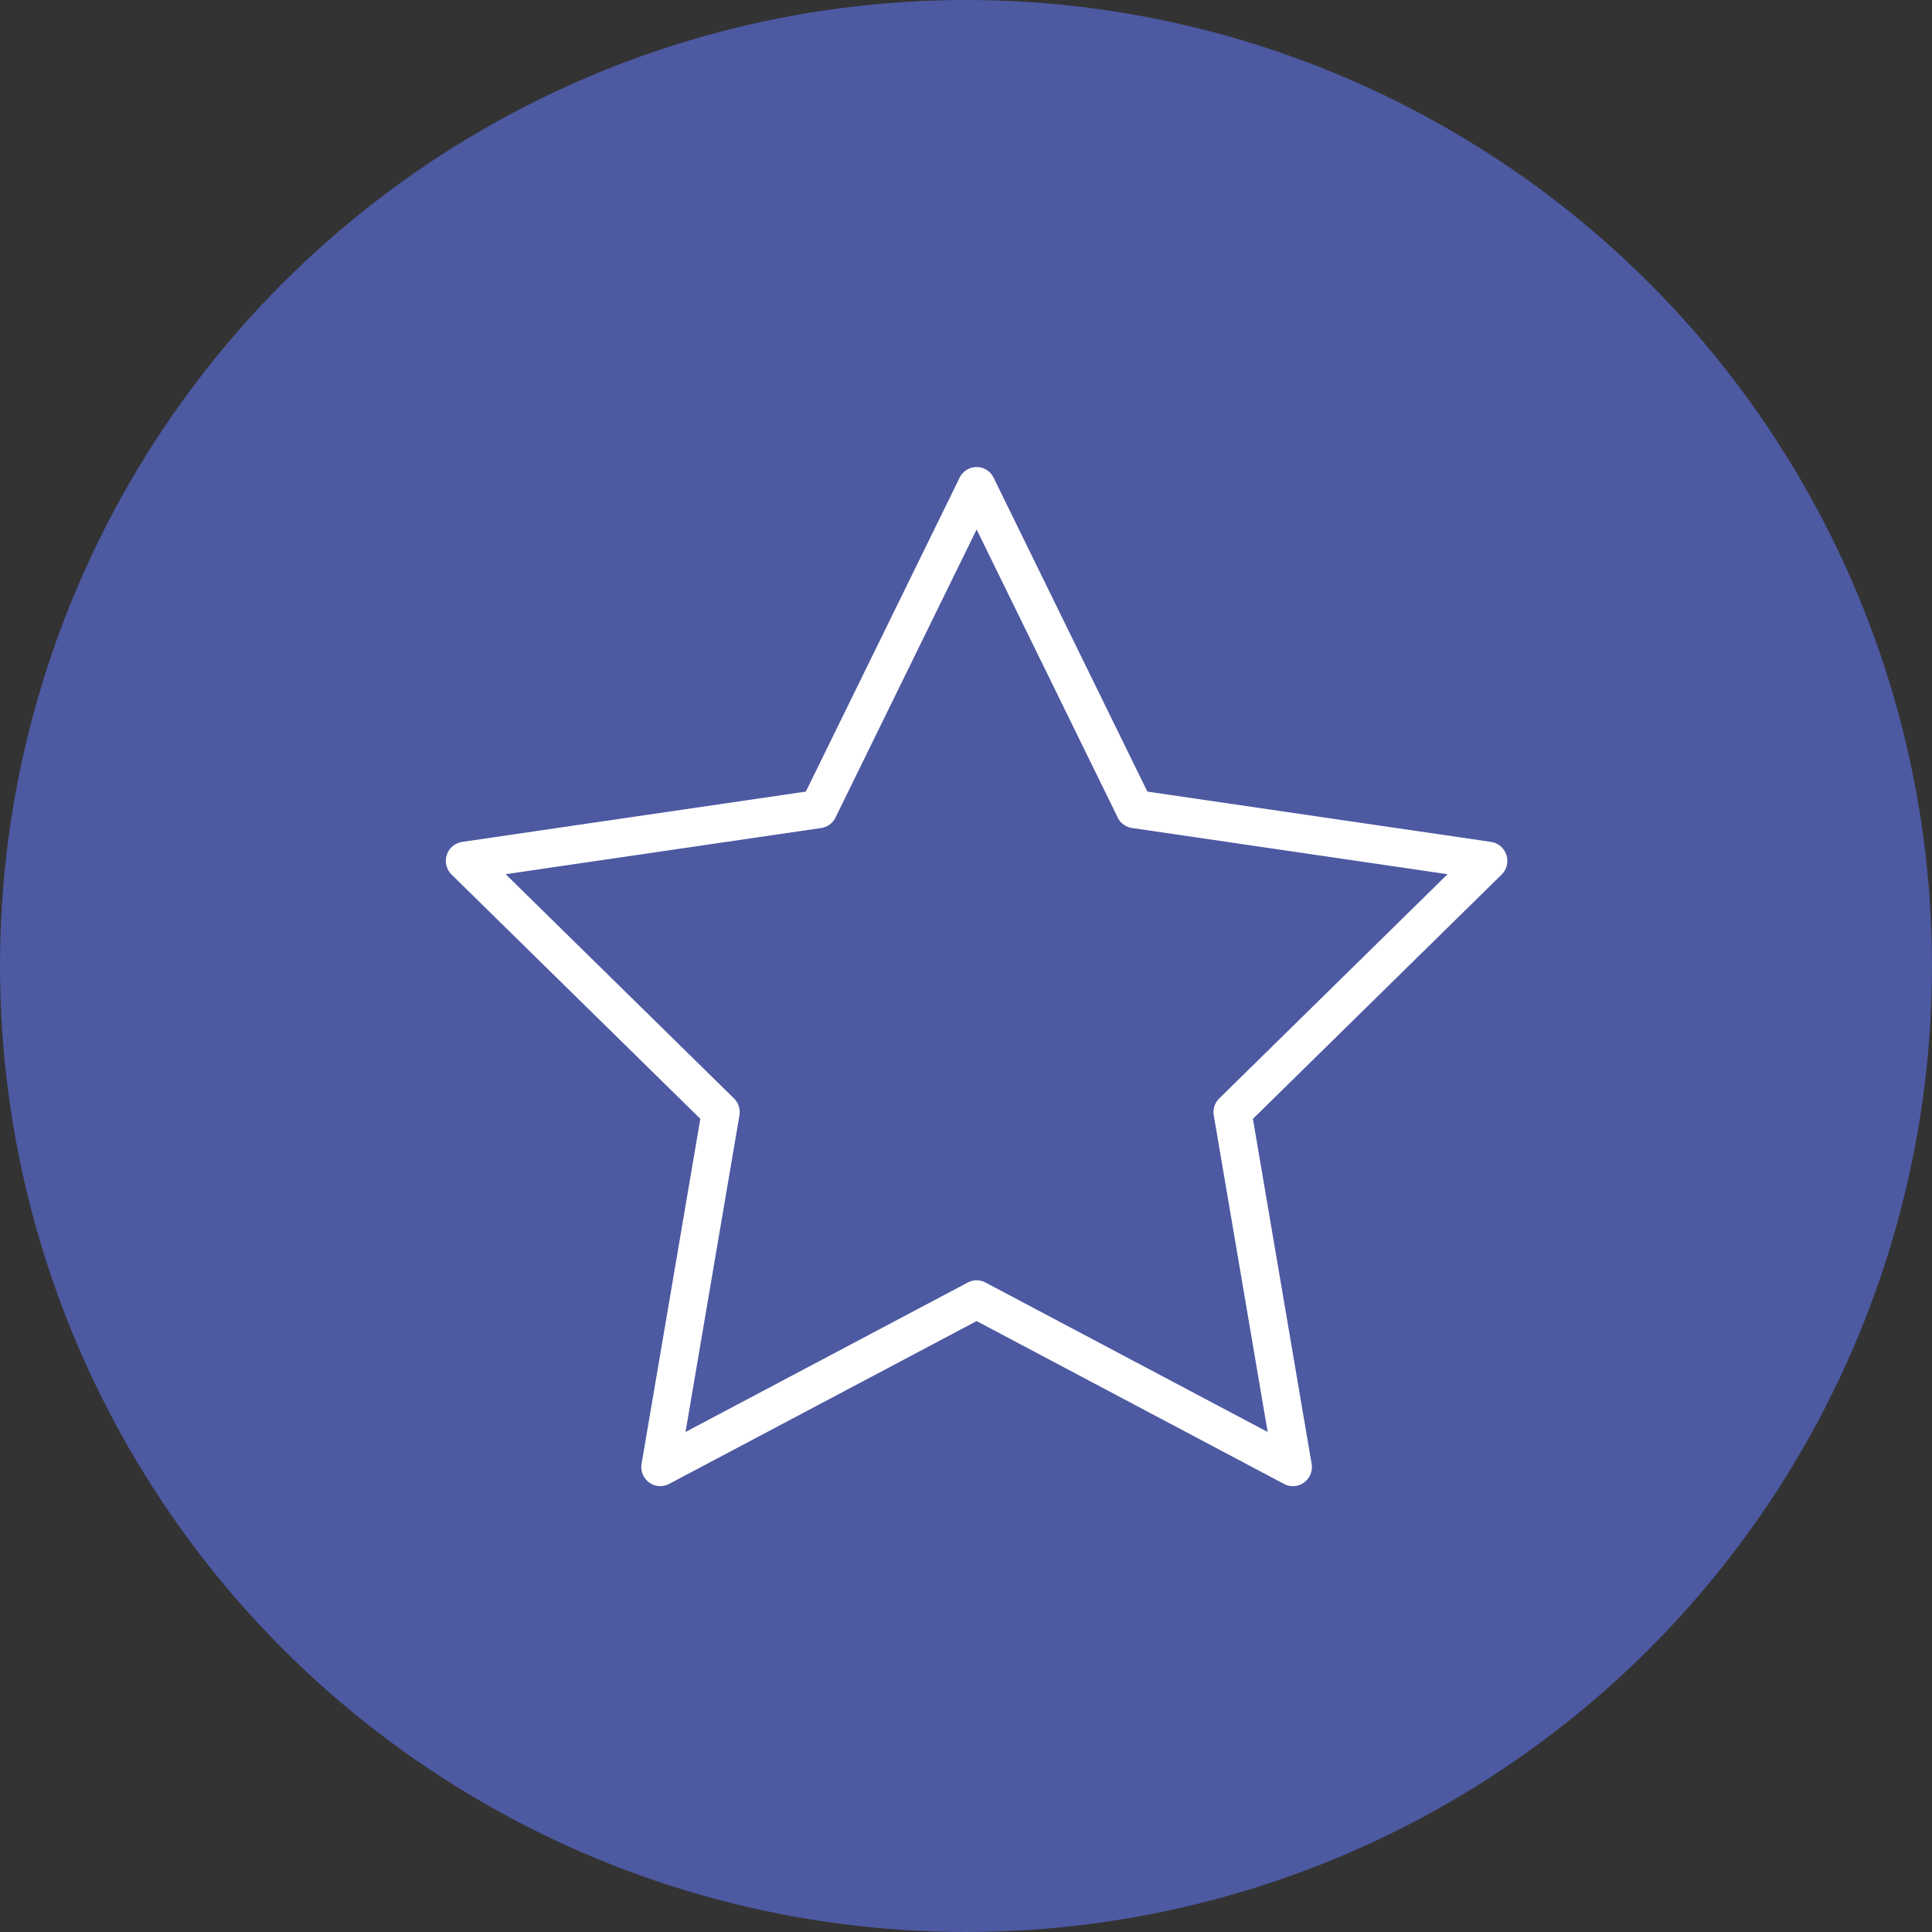 <svg width="91" height="91" viewBox="0 0 91 91" fill="none" xmlns="http://www.w3.org/2000/svg"><rect x="0" y="0" width="91" height="91" fill="#333333" stroke="none"/><circle cx="45.5" cy="45.5" r="45.5" fill="#4D59A1"/><path d="M31.101 69.998a.888.888 0 0 1-.526-.172.903.903 0 0 1-.355-.882l2.766-16.247L21.27 41.193a.908.908 0 0 1-.226-.924.899.899 0 0 1 .723-.614l16.19-2.37 7.241-14.782a.89.89 0 0 1 1.604 0l7.24 14.782 16.191 2.37a.905.905 0 0 1 .497 1.537L59.014 52.7l2.765 16.246a.907.907 0 0 1-.355.882.883.883 0 0 1-.943.068L46 62.225l-14.483 7.67a.897.897 0 0 1-.416.103zm-7.283-28.822l10.754 10.562c.21.206.307.506.257.798l-2.54 14.912 13.295-7.04a.886.886 0 0 1 .833 0l13.292 7.04-2.538-14.912a.907.907 0 0 1 .257-.798l10.754-10.562L53.32 39a.895.895 0 0 1-.674-.493L46 24.94l-6.647 13.568a.895.895 0 0 1-.674.493l-14.861 2.175z" fill="#fff"/></svg>